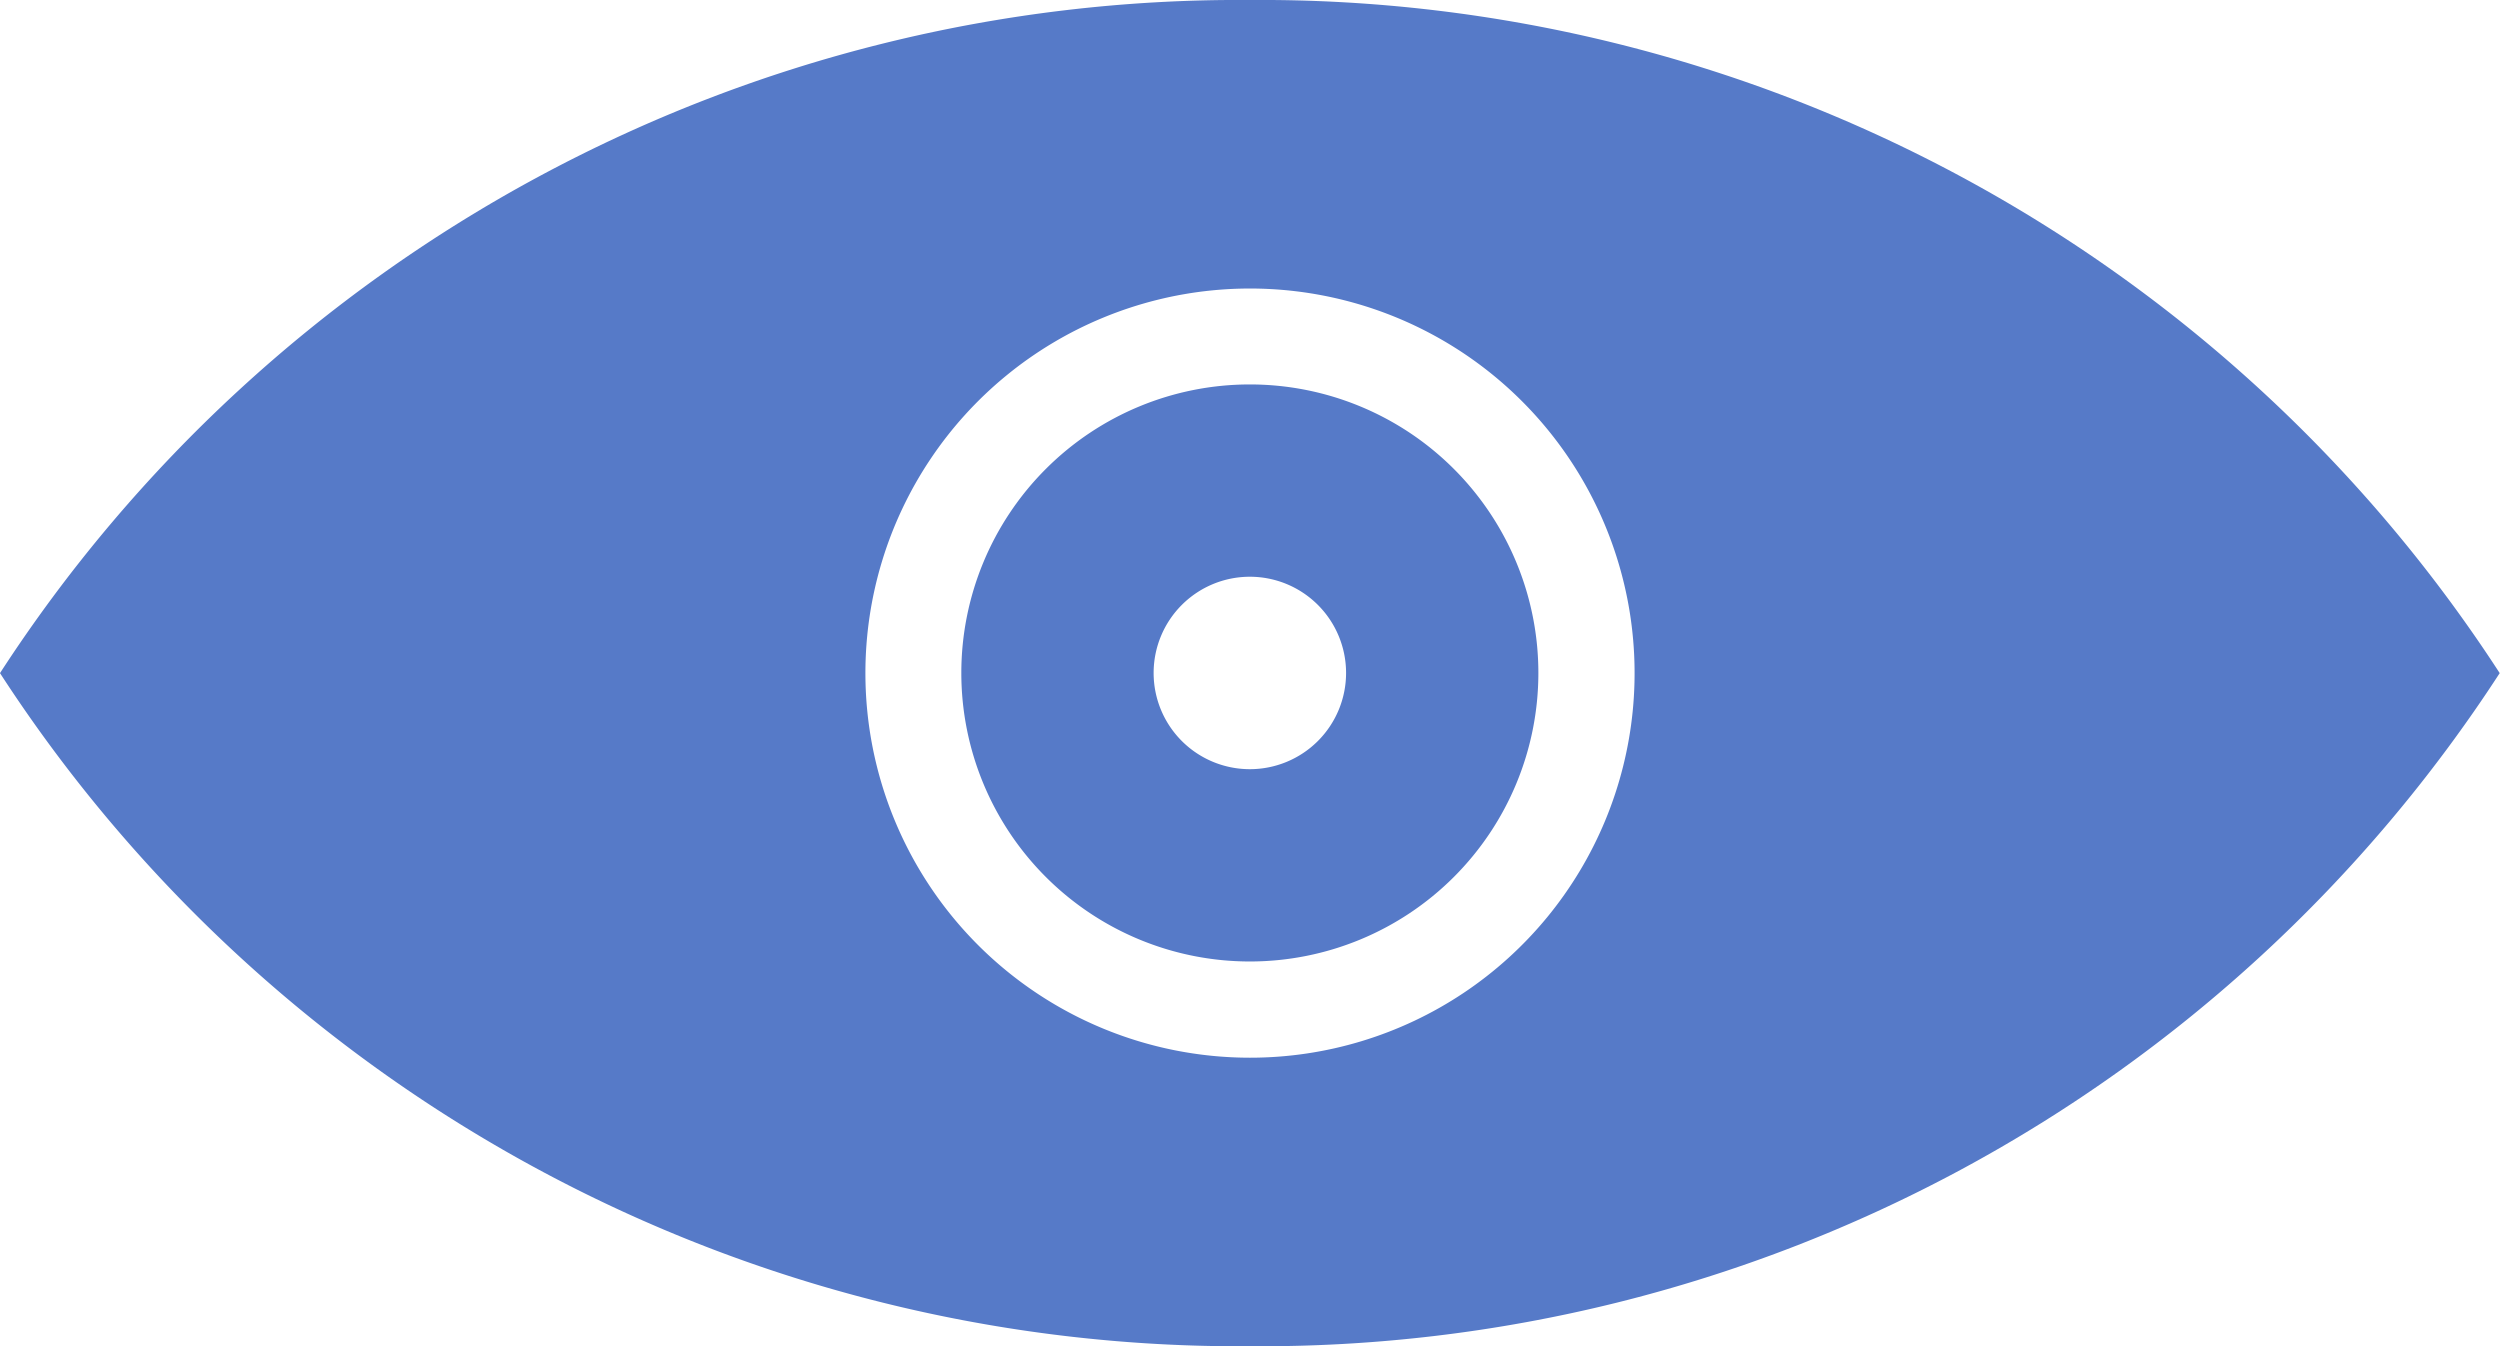 <svg xmlns="http://www.w3.org/2000/svg" width="16.602" height="8.939" viewBox="0 0 16.602 8.939">
  <g id="password_toggle_1" data-name="password toggle 1" transform="translate(70 -24)">
    <g id="icon-22-eye" transform="translate(-70 24)">
      <path id="eye" d="M12.3,9A9.809,9.809,0,0,0,4,13.47a9.809,9.809,0,0,0,8.3,4.47,9.809,9.809,0,0,0,8.3-4.47A9.809,9.809,0,0,0,12.3,9Zm0,7.024A2.554,2.554,0,1,0,9.747,13.47,2.554,2.554,0,0,0,12.3,16.024Zm0-.639a1.916,1.916,0,1,0-1.916-1.916A1.916,1.916,0,0,0,12.3,15.385Zm0-1.277a.639.639,0,1,0-.639-.639.639.639,0,0,0,.639.639Z" transform="translate(-4 -9)" fill="#567ac8" fill-rule="evenodd"/>
    </g>
  </g>
</svg>
